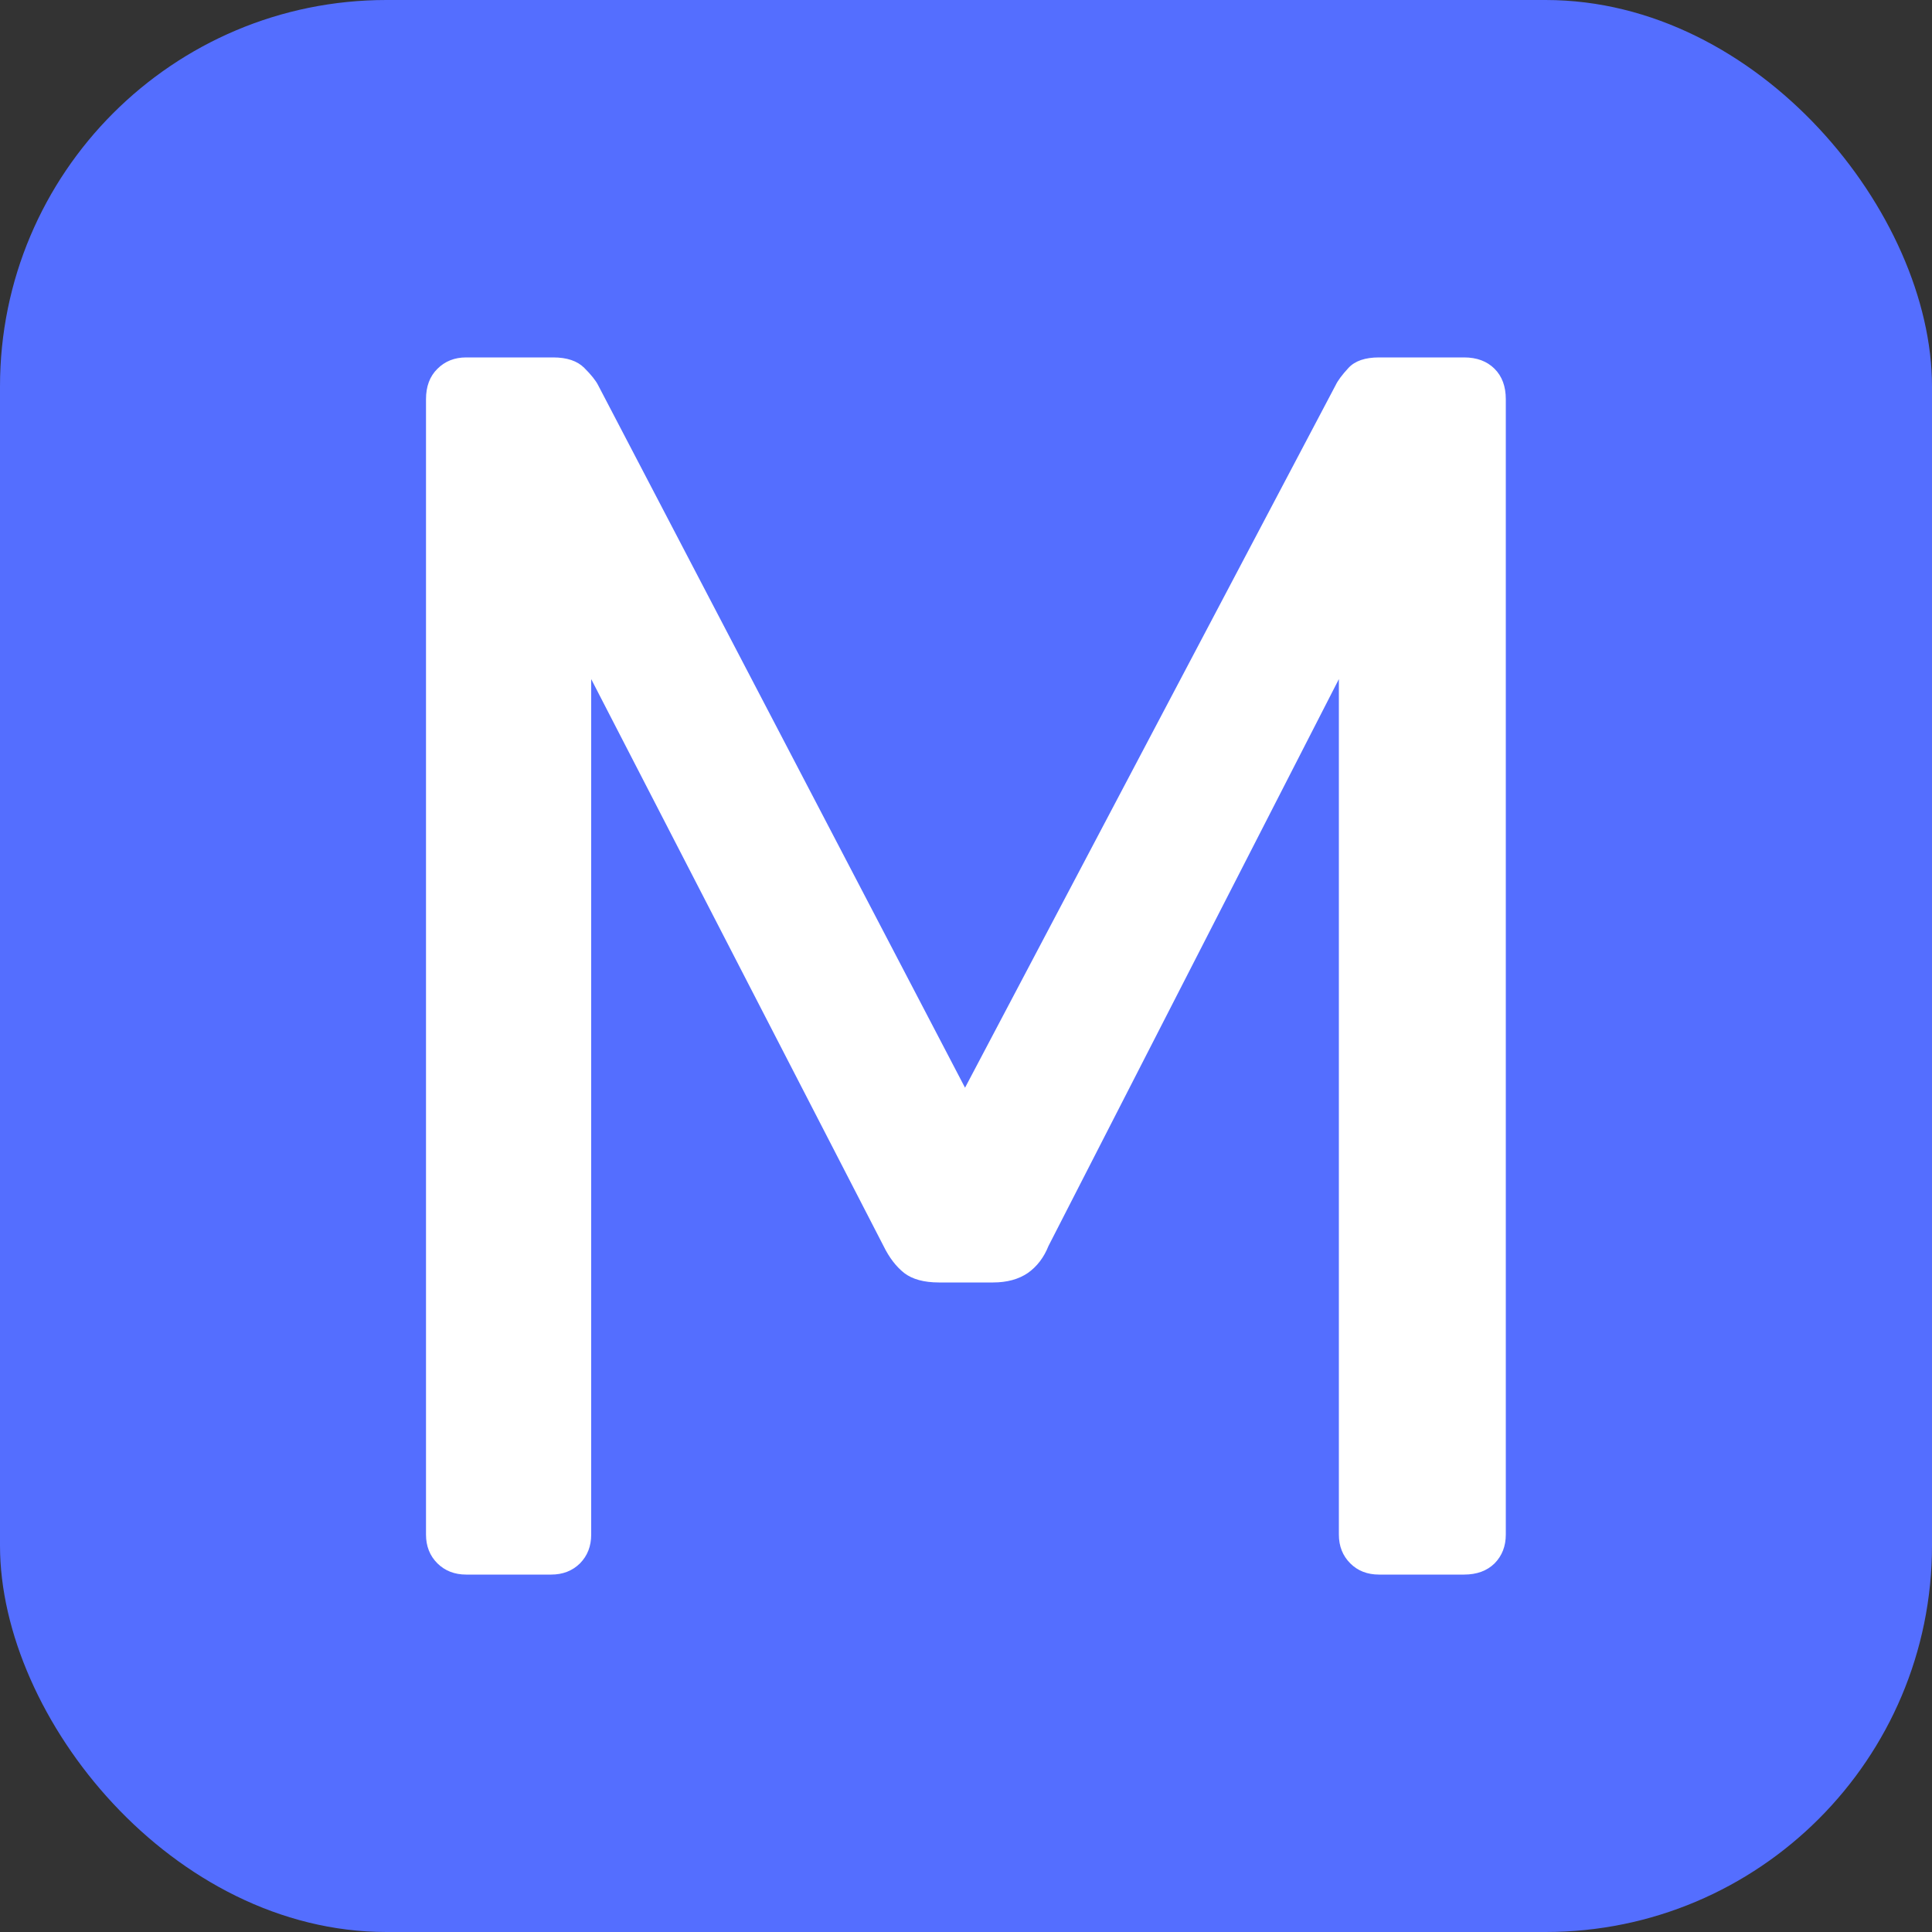<svg xmlns="http://www.w3.org/2000/svg" width="256" height="256" viewBox="0 0 100 100"><rect x="0" y="0" width="100" height="100" fill="#333333" stroke="none"/><rect width="100" height="100" rx="20" fill="#546eff"></rect><path d="M28.53 81.50L24.13 81.50Q23.23 81.50 22.64 80.92Q22.05 80.33 22.05 79.43L22.05 79.43L22.05 20.66Q22.05 19.67 22.64 19.09Q23.23 18.50 24.13 18.50L24.13 18.50L28.63 18.50Q29.70 18.50 30.24 19.04Q30.78 19.58 30.96 19.94L30.96 19.94L49.95 56.30L69.13 19.94Q69.30 19.58 69.80 19.04Q70.30 18.50 71.38 18.50L71.38 18.50L75.78 18.50Q76.77 18.50 77.36 19.09Q77.94 19.67 77.94 20.66L77.94 20.66L77.94 79.43Q77.94 80.33 77.36 80.92Q76.77 81.50 75.78 81.50L75.78 81.50L71.38 81.50Q70.47 81.50 69.89 80.92Q69.30 80.33 69.30 79.43L69.30 79.43L69.30 35.15L54.27 64.49Q53.91 65.39 53.20 65.89Q52.48 66.38 51.40 66.38L51.40 66.38L48.60 66.38Q47.44 66.38 46.80 65.89Q46.17 65.39 45.73 64.49L45.73 64.49L30.60 35.15L30.60 79.43Q30.60 80.33 30.02 80.92Q29.43 81.50 28.53 81.50L28.53 81.50Z" fill="#fff"></path></svg>